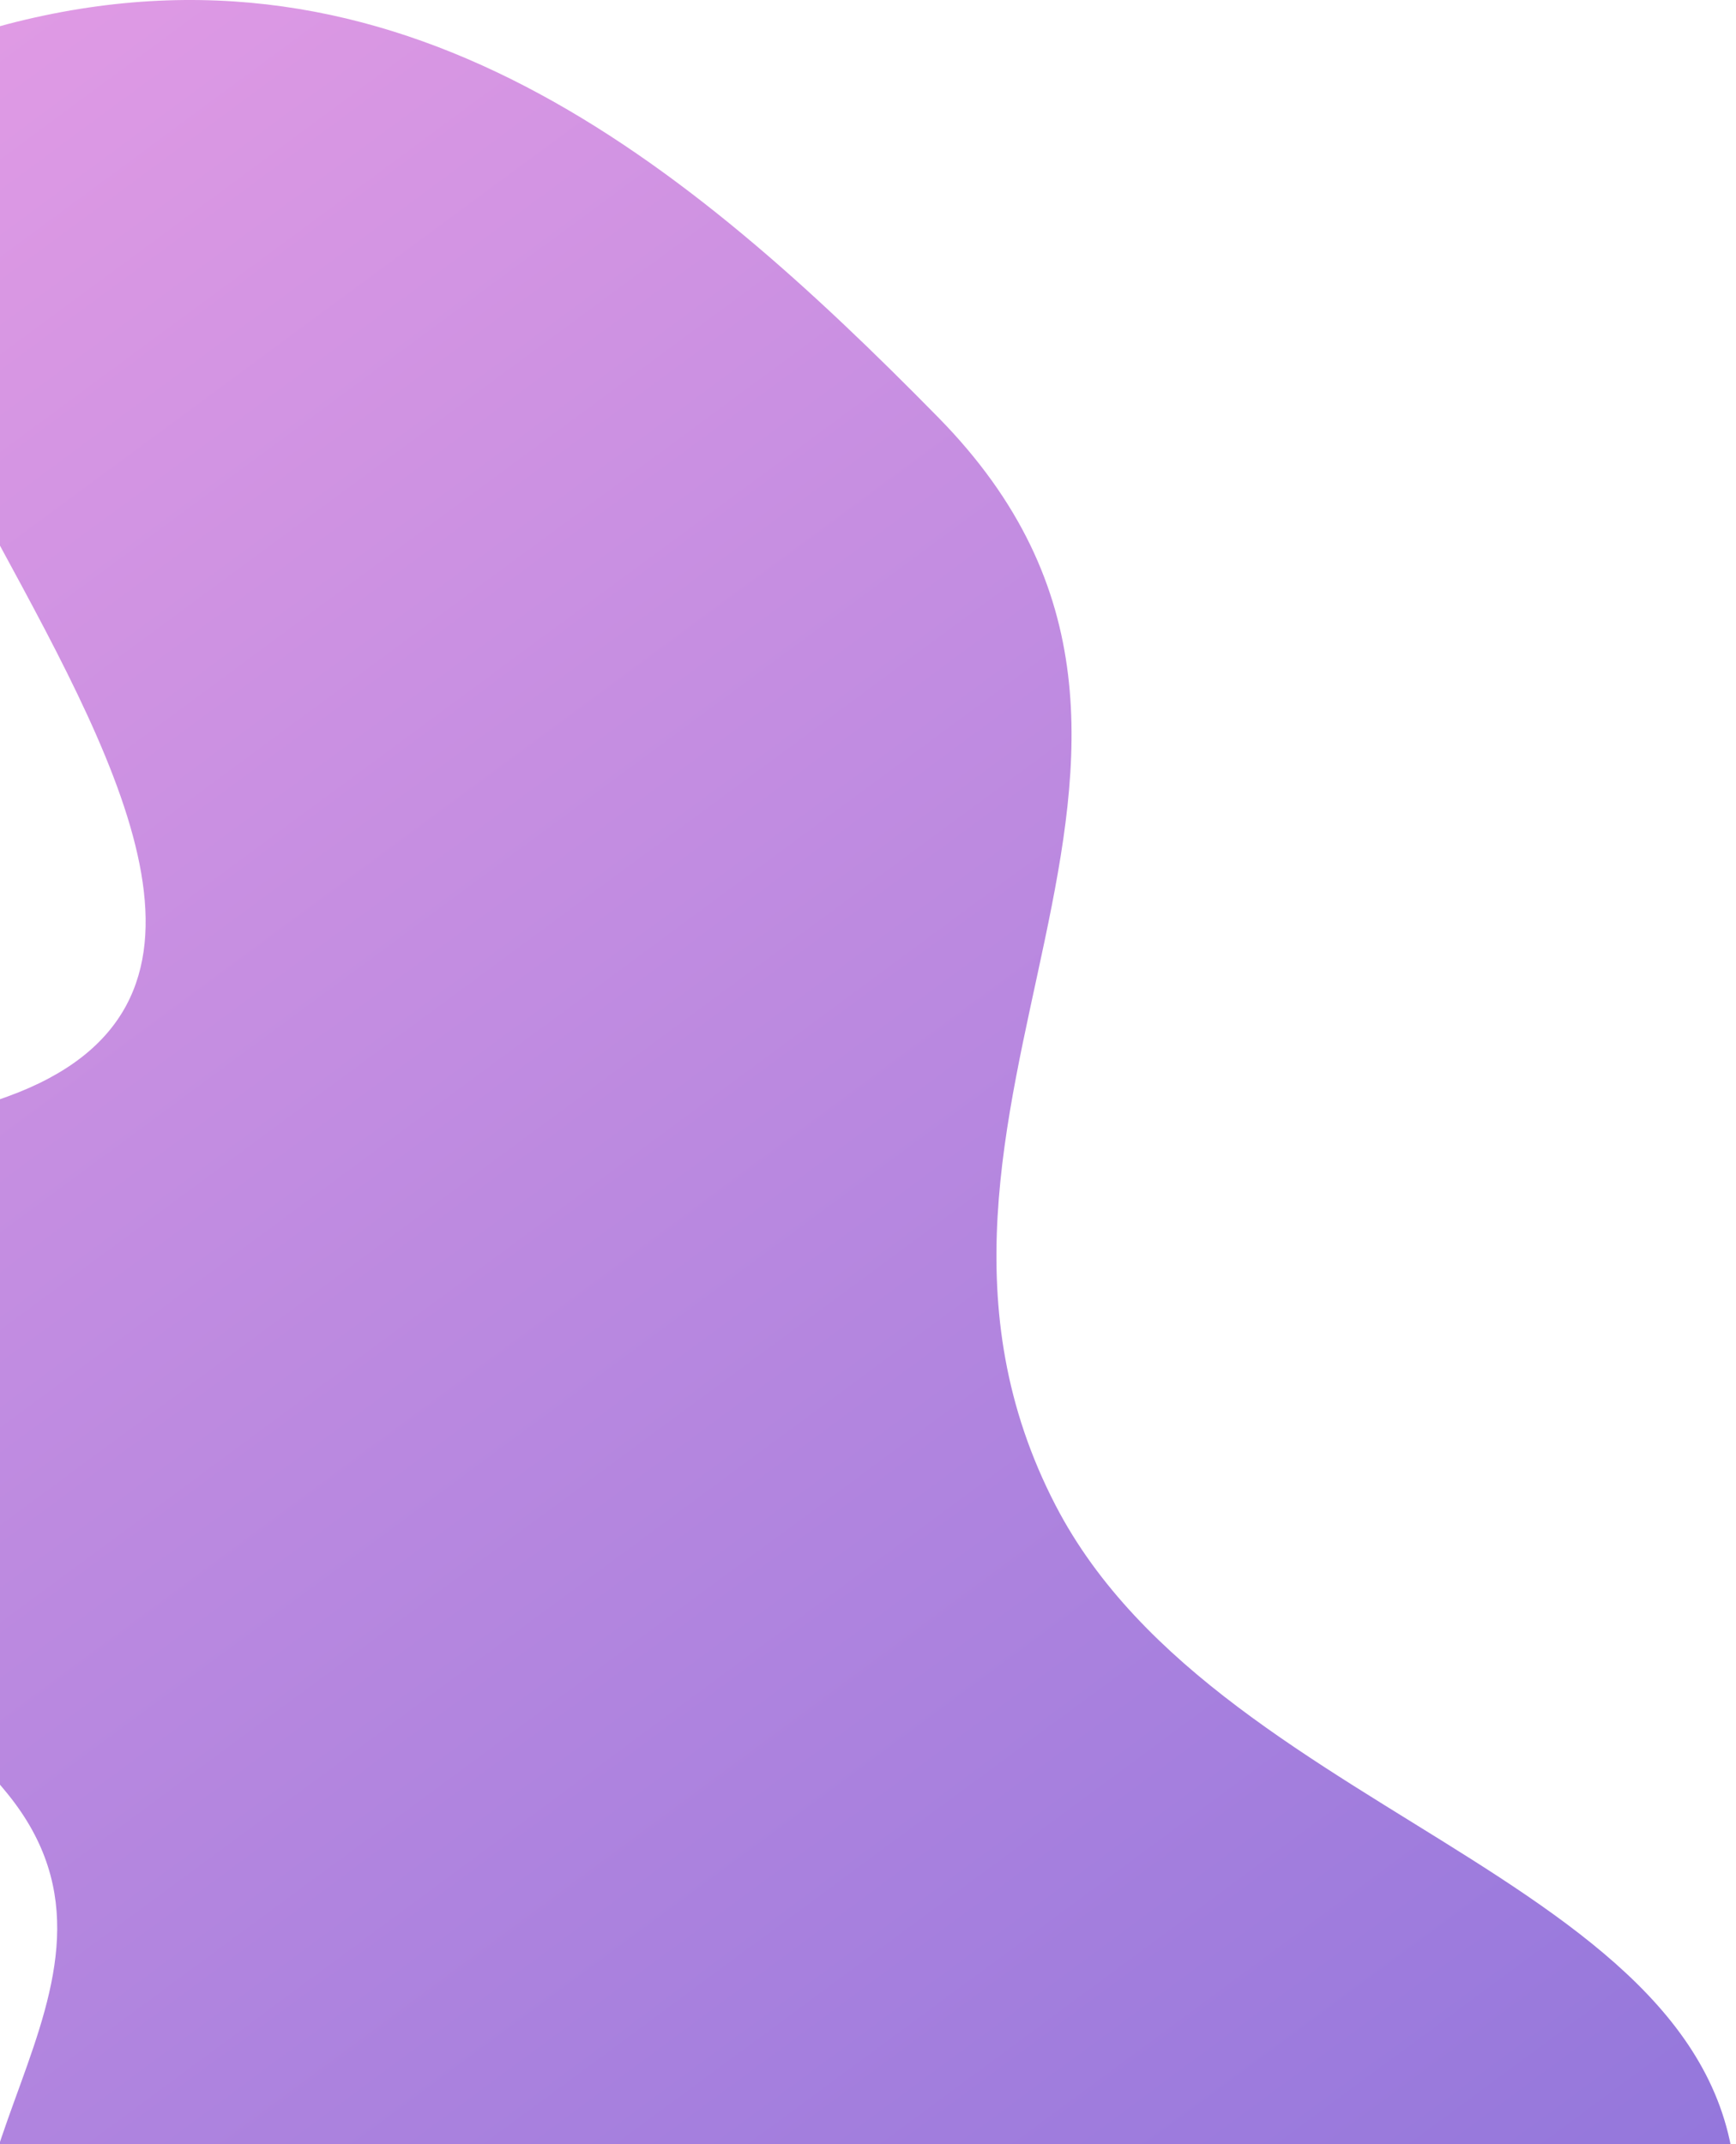<svg width="247" height="305" viewBox="0 0 247 305" fill="none" xmlns="http://www.w3.org/2000/svg">
<path d="M-271.955 214.155C-273.229 256.589 -247.633 315.344 -194.941 304.737C-155.113 296.719 -191.352 256.364 -142.376 233.543C-93.4 210.722 -29.505 217.581 1.057 255.155C23.562 282.825 -16.325 309.231 1.057 339.062C41.01 407.632 239.186 392.536 246.767 317.45C251.792 267.678 174.186 260.441 150.194 214.155C121.044 157.918 180.804 107.514 133.488 59.373C97.704 22.966 56.84 -11.102 1.057 3.435C-71.389 22.314 70.329 130.891 1.057 155.993C-31.126 167.655 -54.712 160.068 -89.811 155.993C-132.717 151.011 -152.853 119.833 -194.941 128.024C-245.953 137.951 -270.723 173.158 -271.955 214.155Z" fill="url(#paint0_linear_5_24)" fill-opacity="0.6"/>
<defs>
<linearGradient id="paint0_linear_5_24" x1="-272" y1="0" x2="93.973" y2="495.927" gradientUnits="userSpaceOnUse">
<stop stop-color="#FF6FD8"/>
<stop offset="1" stop-color="#3813C2"/>
</linearGradient>
</defs>
</svg>
